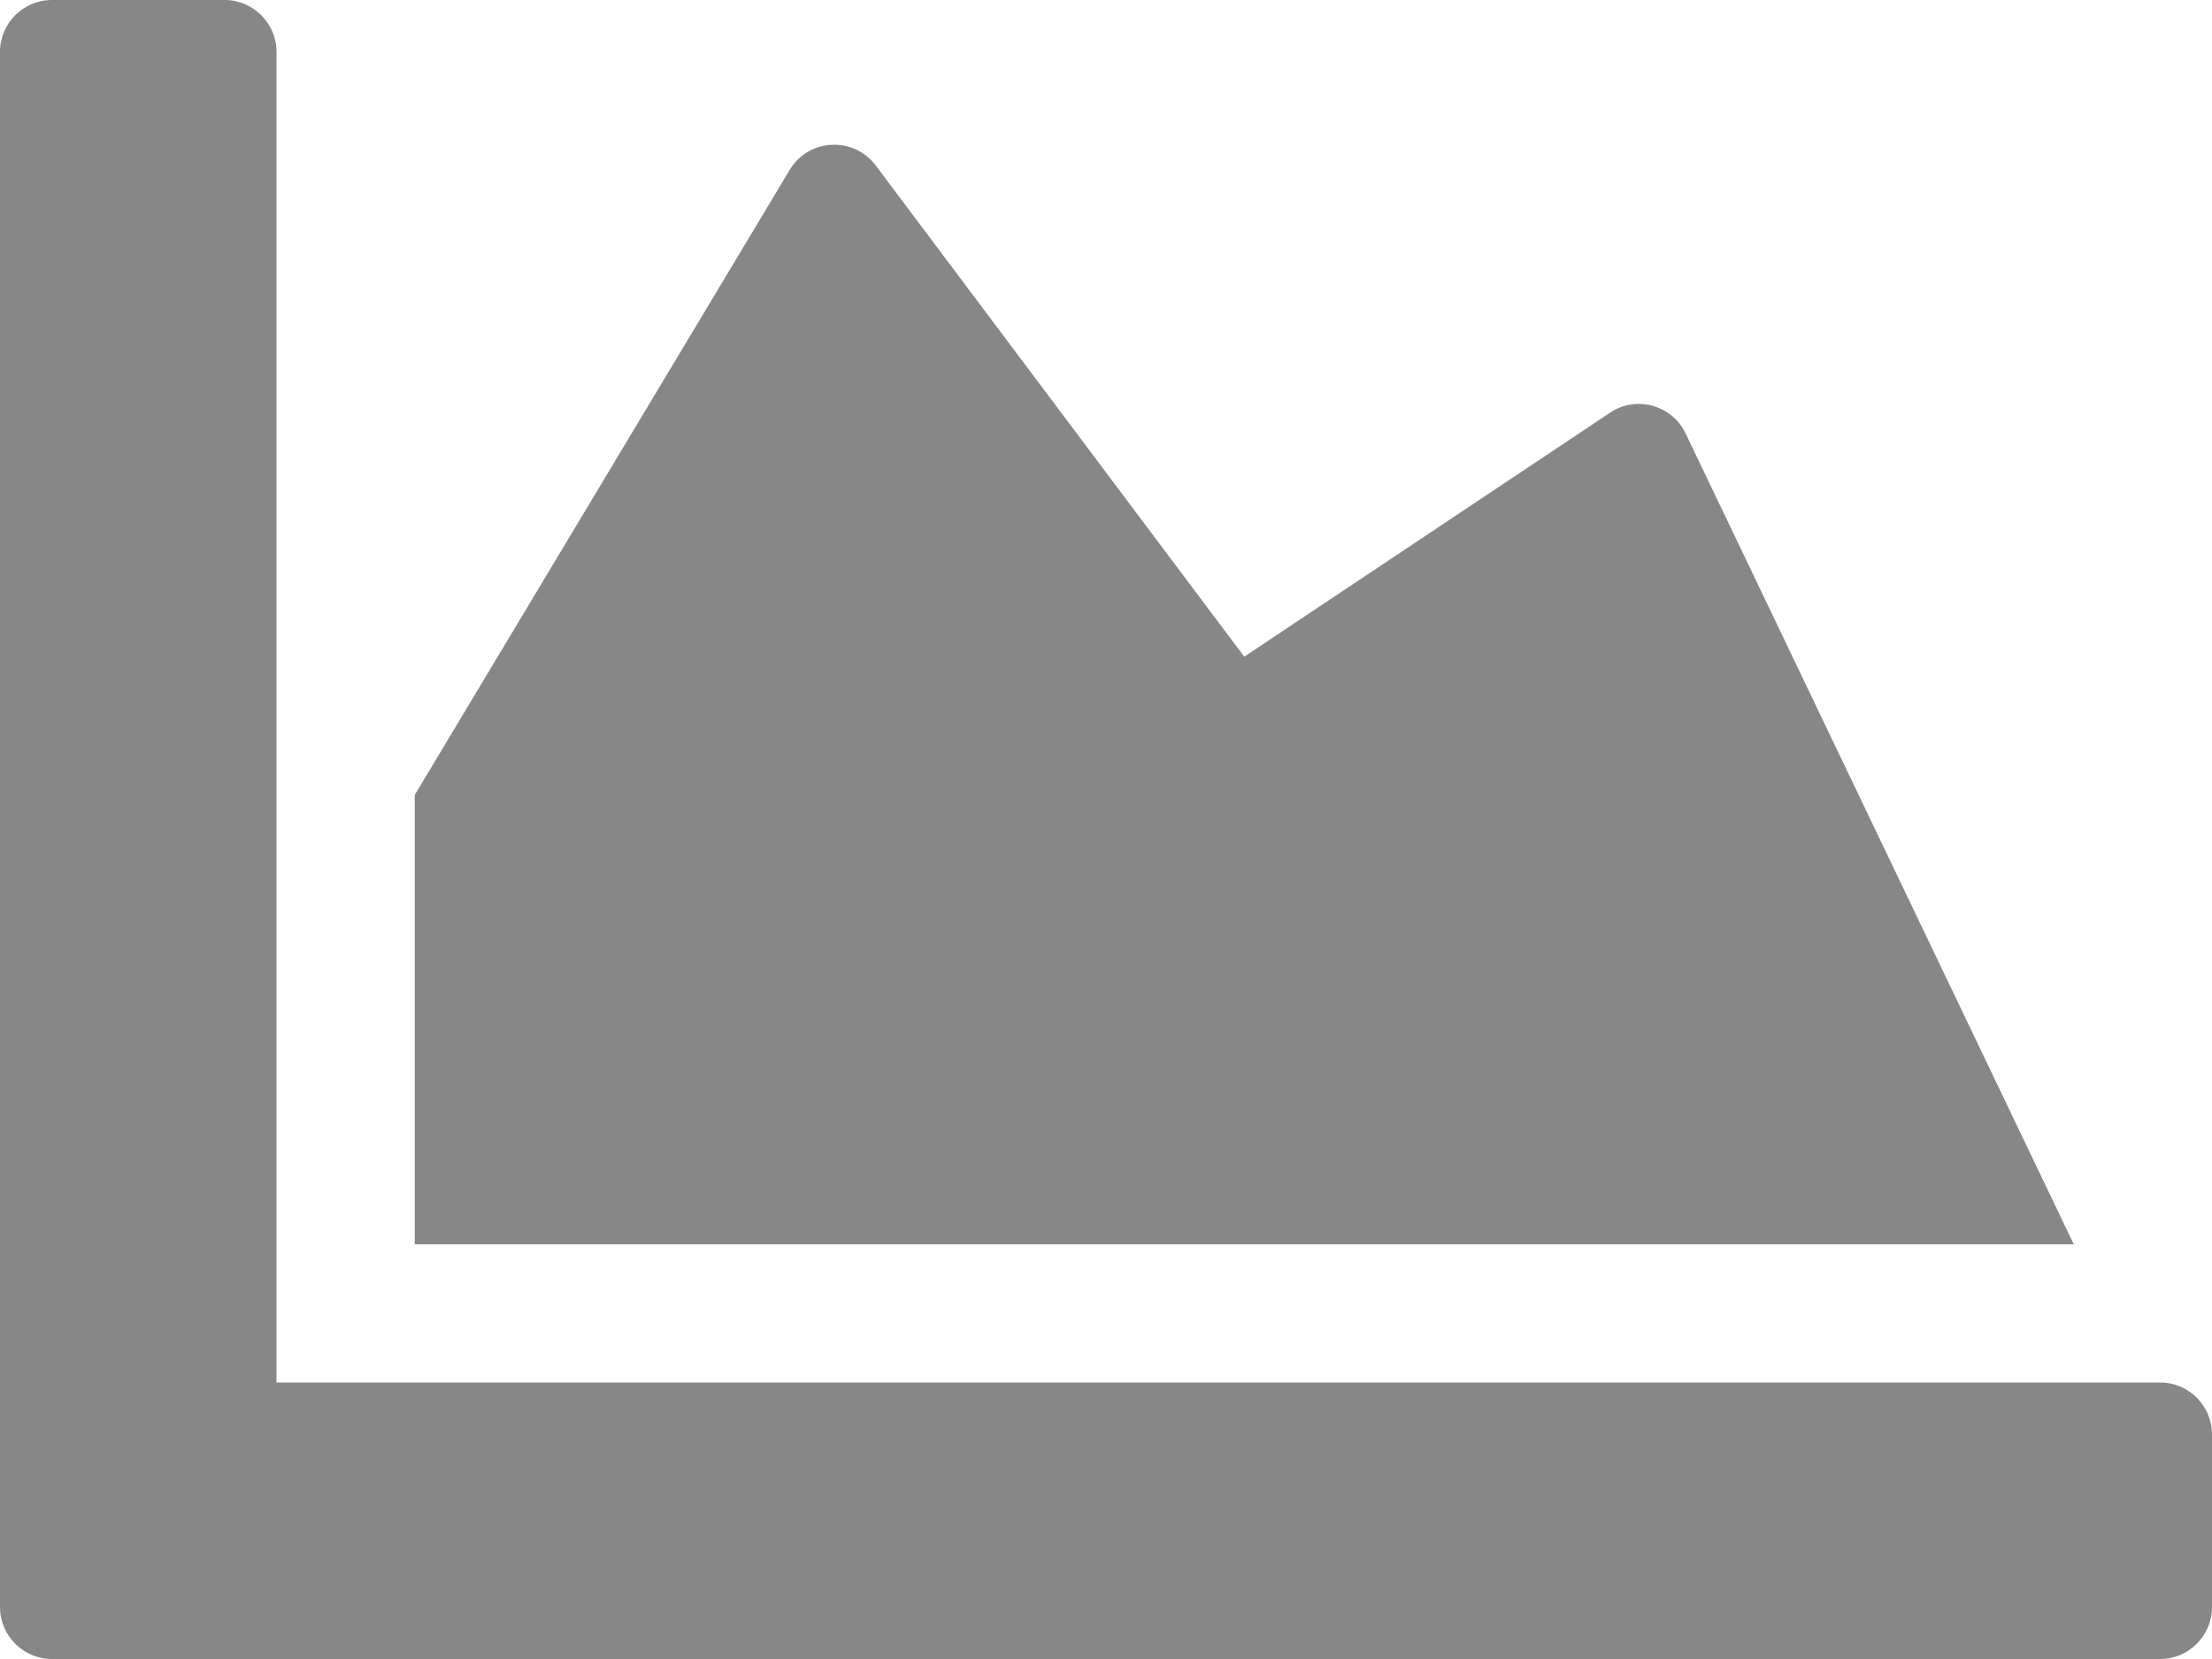 <?xml version="1.0" encoding="UTF-8"?>
<svg width="512px" height="384px" viewBox="0 0 512 384" version="1.1" xmlns="http://www.w3.org/2000/svg" xmlns:xlink="http://www.w3.org/1999/xlink">
    <!-- Generator: Sketch 55.2 (78181) - https://sketchapp.com -->
    <title>chart-area</title>
    <desc>Created with Sketch.</desc>
    <g id="Page-1" stroke="none" stroke-width="1" fill="none" fill-rule="evenodd">
        <g id="chart-area" fill="#878787" fill-rule="nonzero">
            <path d="M500,320 C506.6,320 512,325.4 512,332 L512,372 C512,378.6 506.6,384 500,384 L12,384 C5.4,384 0,378.6 0,372 L0,12 C0,5.4 5.4,0 12,0 L52,0 C58.6,0 64,5.4 64,12 L64,320 L500,320 Z M372.7,95.5 L288,152 L202.7,38.3 C197.6,31.5 187.2,32 182.8,39.3 L96,184 L96,288 L480,288 L390.1,100.2 C386.9,93.7 378.7,91.5 372.7,95.5 Z" id="Shape"></path>
        </g>
    </g>
</svg>